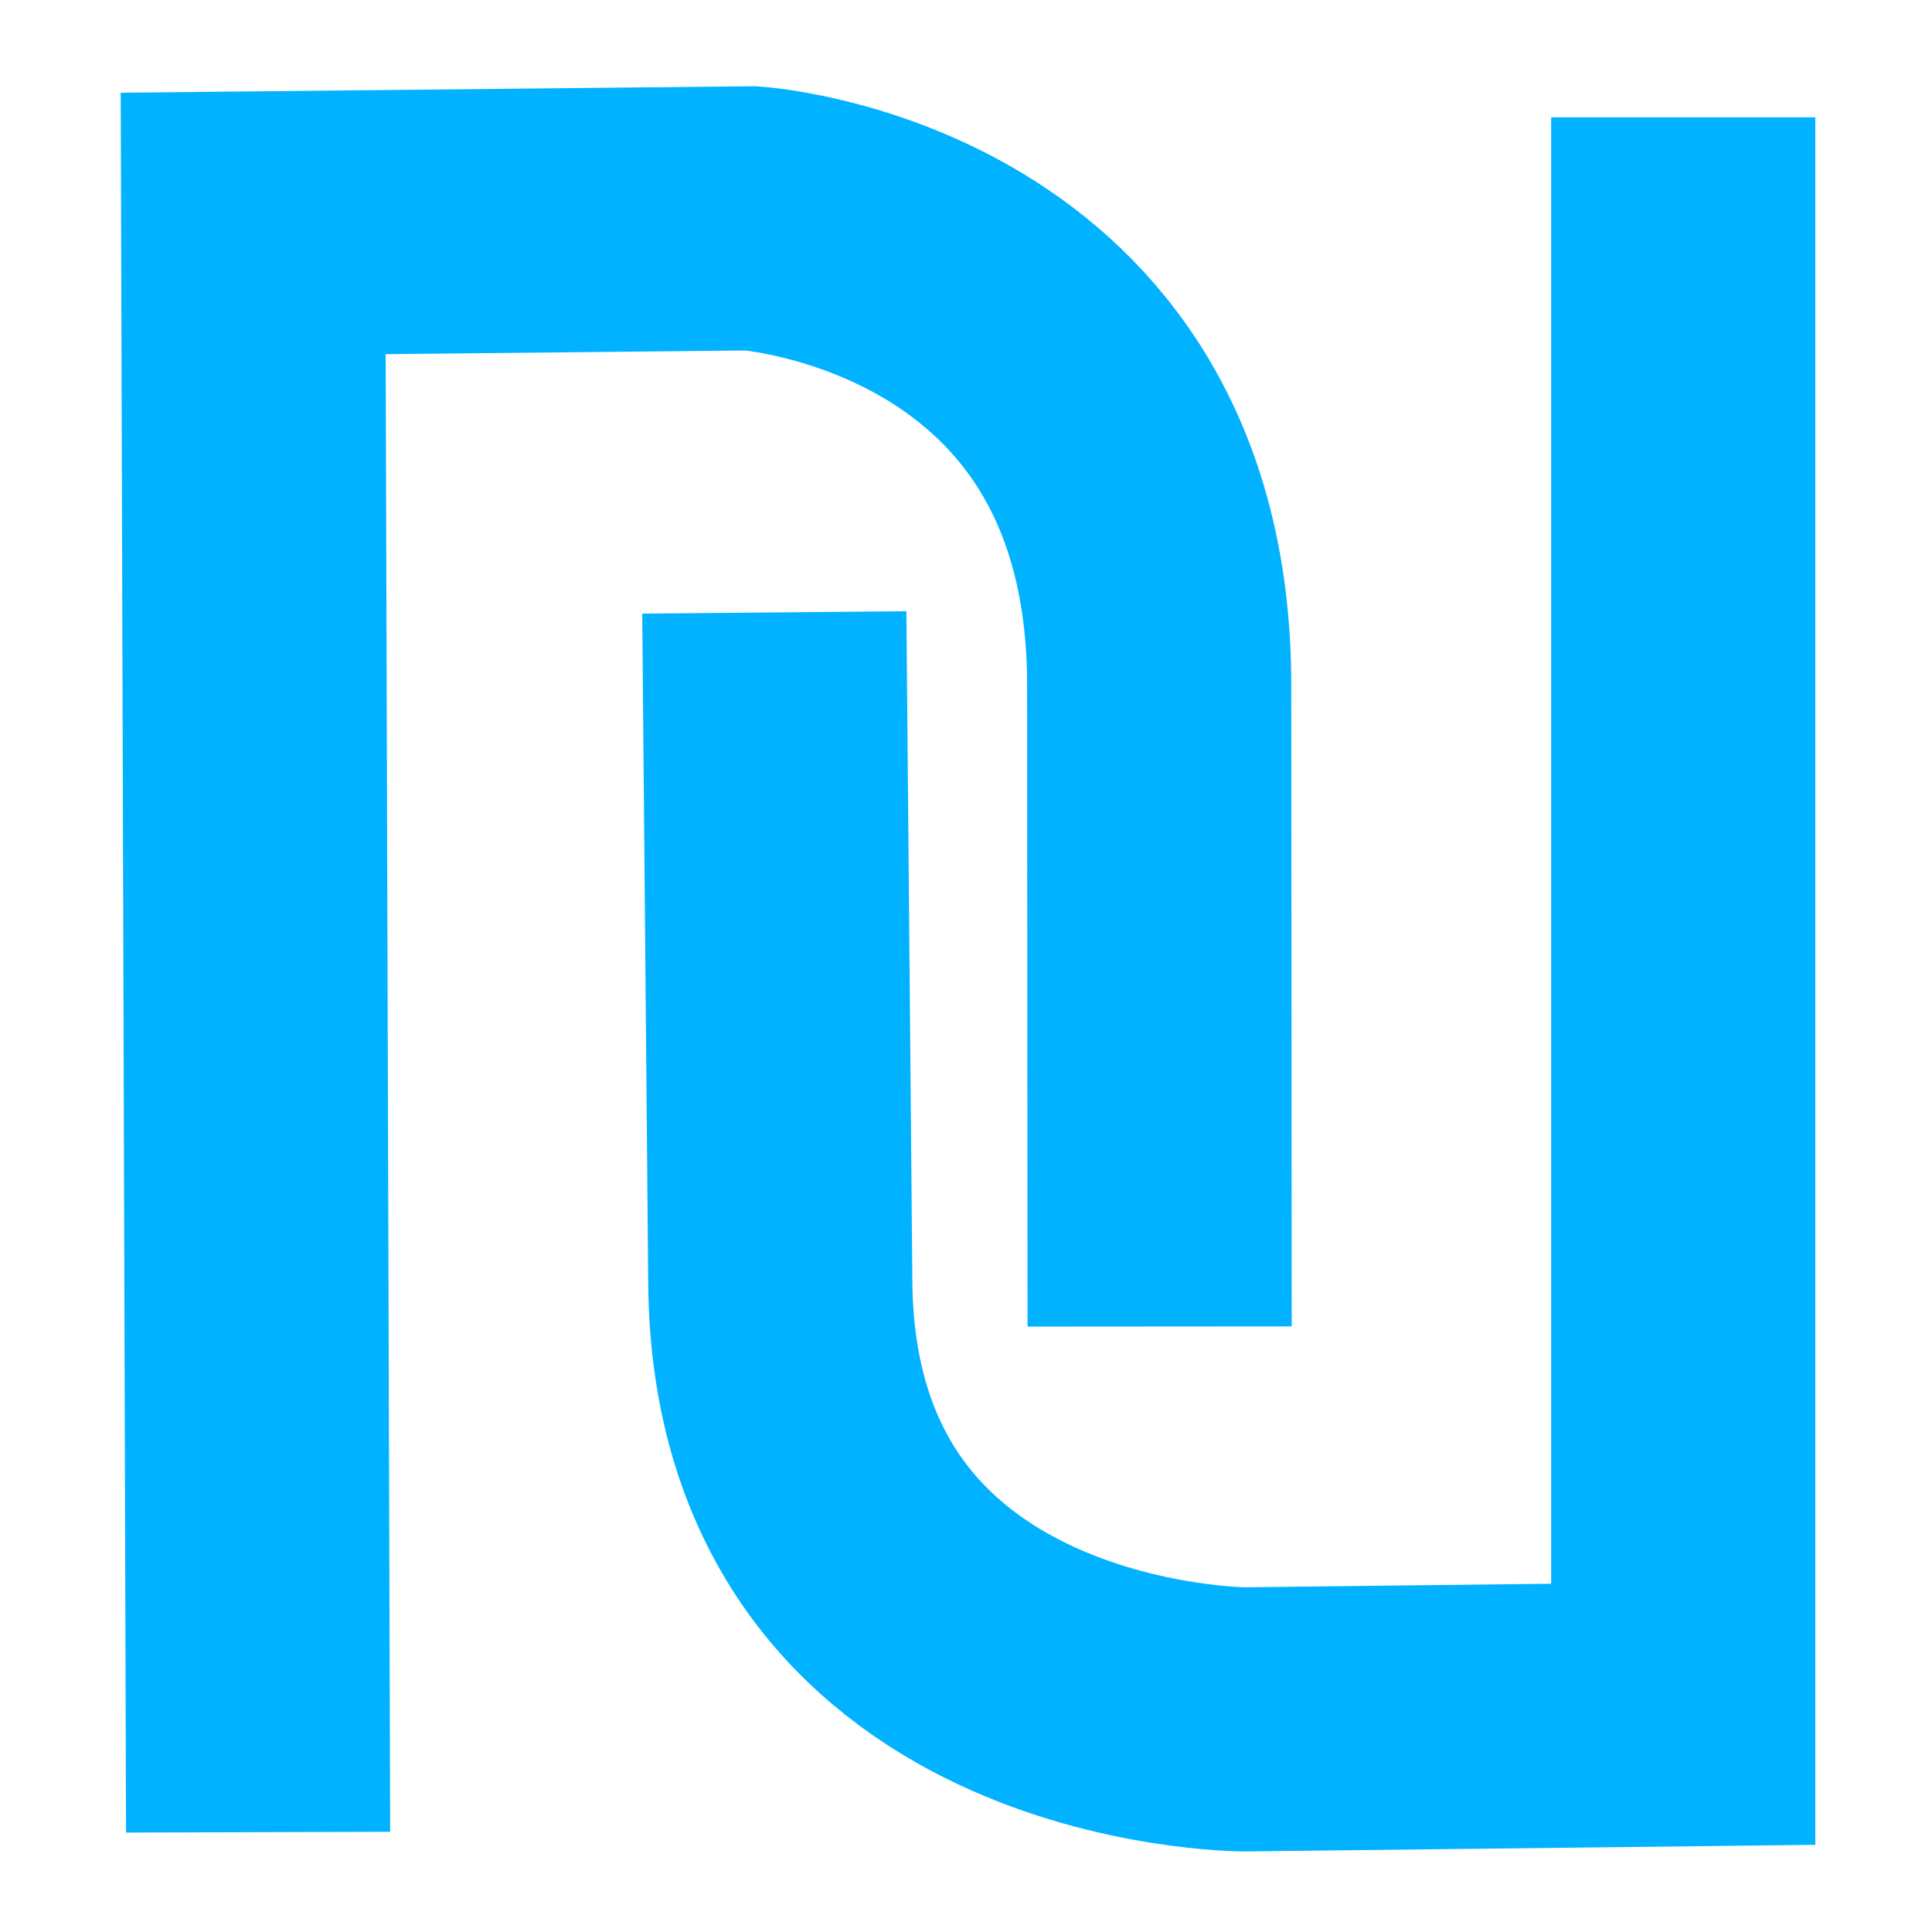 <?xml version="1.0" encoding="UTF-8" standalone="no"?>
<!-- Created with Inkscape (http://www.inkscape.org/) -->

<svg
   xmlns:dc="http://purl.org/dc/elements/1.1/"
   xmlns:cc="http://creativecommons.org/ns#"
   xmlns:rdf="http://www.w3.org/1999/02/22-rdf-syntax-ns#"
   xmlns:svg="http://www.w3.org/2000/svg"
   xmlns="http://www.w3.org/2000/svg"
   xmlns:sodipodi="http://sodipodi.sourceforge.net/DTD/sodipodi-0.dtd"
   xmlns:inkscape="http://www.inkscape.org/namespaces/inkscape"
   width="68.267"
   height="68.267"
   viewBox="0 0 64 64"
   id="svg2"
   version="1.1"
   inkscape:version="0.92.1 r15371"
   sodipodi:docname="welsim_connections.svg">
  <defs
     id="defs4" />
  <sodipodi:namedview
     id="base"
     pagecolor="#ffffff"
     bordercolor="#666666"
     borderopacity="1.0"
     inkscape:pageopacity="0.0"
     inkscape:pageshadow="2"
     inkscape:zoom="3.959798"
     inkscape:cx="-37.715701"
     inkscape:cy="69.965598"
     inkscape:document-units="px"
     inkscape:current-layer="layer1"
     showgrid="false"
     units="px"
     showborder="true"
     inkscape:window-width="1260"
     inkscape:window-height="854"
     inkscape:window-x="606"
     inkscape:window-y="105"
     inkscape:window-maximized="0" />
  <g
     inkscape:label="Layer 1"
     inkscape:groupmode="layer"
     id="layer1"
     transform="translate(0,-988.362)">
    <path
       style="fill:none;fill-rule:evenodd;stroke:#00b2ff;stroke-width:8.75;stroke-linecap:butt;stroke-linejoin:miter;stroke-miterlimit:4;stroke-dasharray:none;stroke-opacity:1"
       d="m 8.55,1049.055 -0.163,-53.291 16.497,-0.169 c 0,0 13.505,0.905 13.515,15.445 l 0.015,21.264"
       id="path4661"
       inkscape:connector-curvature="0"
       sodipodi:nodetypes="cccsc" />
    <path
       style="fill:none;fill-rule:evenodd;stroke:#00b2ff;stroke-width:8.75;stroke-linecap:butt;stroke-linejoin:miter;stroke-miterlimit:4;stroke-dasharray:none;stroke-opacity:1"
       d="M 55.759,992.248 V 1045.15 l -14.527,0.168 c 0,0 -15.256,-0.012 -15.384,-14.466 l -0.198,-22.203"
       id="path4661-5"
       inkscape:connector-curvature="0"
       sodipodi:nodetypes="cccsc" />
  </g>
</svg>
